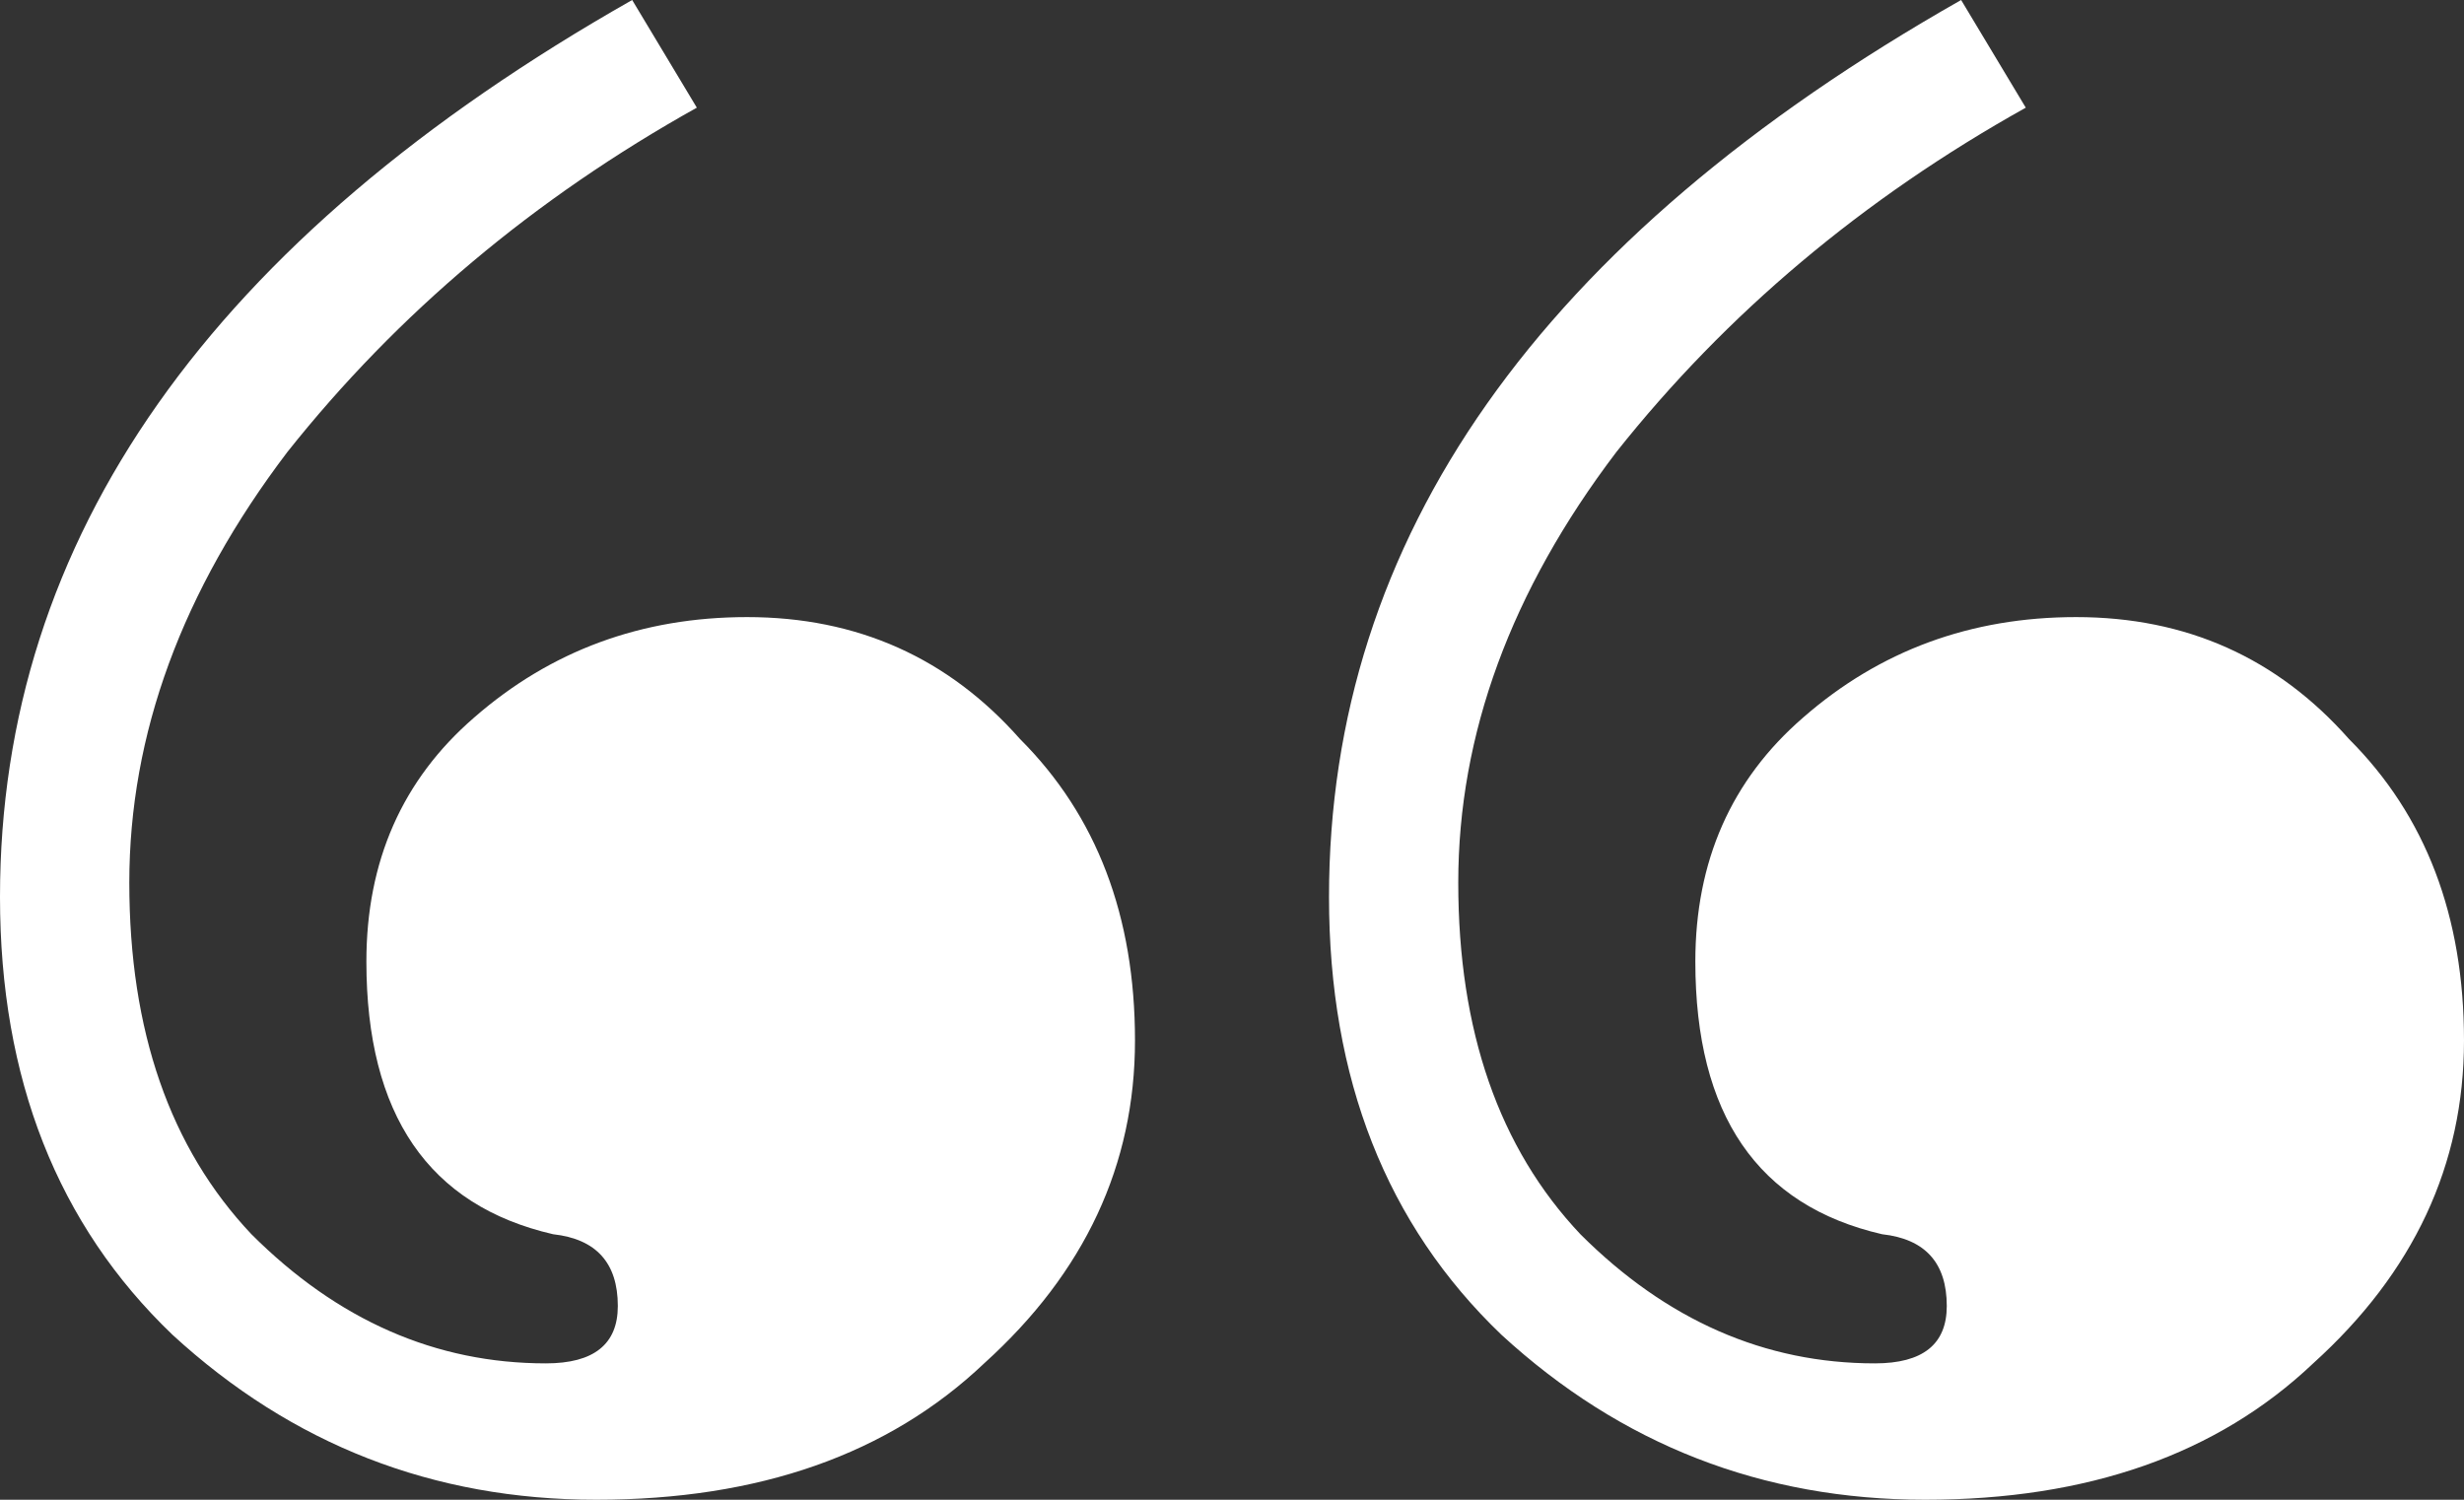 <svg width="46" height="28" viewBox="0 0 46 28" fill="none" xmlns="http://www.w3.org/2000/svg">
<rect x="0" y="0" width="46" height="28" fill="#333333" stroke="none"/>
<path d="M0 16.746C0 10.048 3.934 4.466 11.802 0L13.009 2.01C9.969 3.707 7.421 5.85 5.364 8.44C3.397 11.03 2.414 13.71 2.414 16.479C2.414 19.247 3.174 21.435 4.694 23.043C6.303 24.651 8.136 25.454 10.192 25.454C11.086 25.454 11.534 25.097 11.534 24.383C11.534 23.579 11.131 23.132 10.326 23.043C8.002 22.507 6.84 20.81 6.84 17.952C6.84 16.077 7.51 14.558 8.851 13.397C10.282 12.147 11.981 11.521 13.947 11.521C16.004 11.521 17.703 12.281 19.044 13.799C20.474 15.228 21.189 17.104 21.189 19.426C21.189 21.748 20.251 23.758 18.373 25.454C16.585 27.151 14.171 28 11.131 28C8.091 28 5.454 26.973 3.219 24.919C1.073 22.864 0 20.14 0 16.746ZM24.811 16.746C24.811 10.048 28.744 4.466 36.612 0L37.819 2.01C34.779 3.707 32.231 5.85 30.175 8.44C28.208 11.03 27.224 13.71 27.224 16.479C27.224 19.247 27.985 21.435 29.504 23.043C31.114 24.651 32.947 25.454 35.003 25.454C35.897 25.454 36.344 25.097 36.344 24.383C36.344 23.579 35.942 23.132 35.137 23.043C32.812 22.507 31.65 20.81 31.65 17.952C31.65 16.077 32.321 14.558 33.662 13.397C35.092 12.147 36.791 11.521 38.758 11.521C40.814 11.521 42.513 12.281 43.854 13.799C45.285 15.228 46 17.104 46 19.426C46 21.748 45.061 23.758 43.184 25.454C41.395 27.151 38.981 28 35.942 28C32.902 28 30.264 26.973 28.029 24.919C25.883 22.864 24.811 20.14 24.811 16.746Z" fill="white"/>
</svg>
